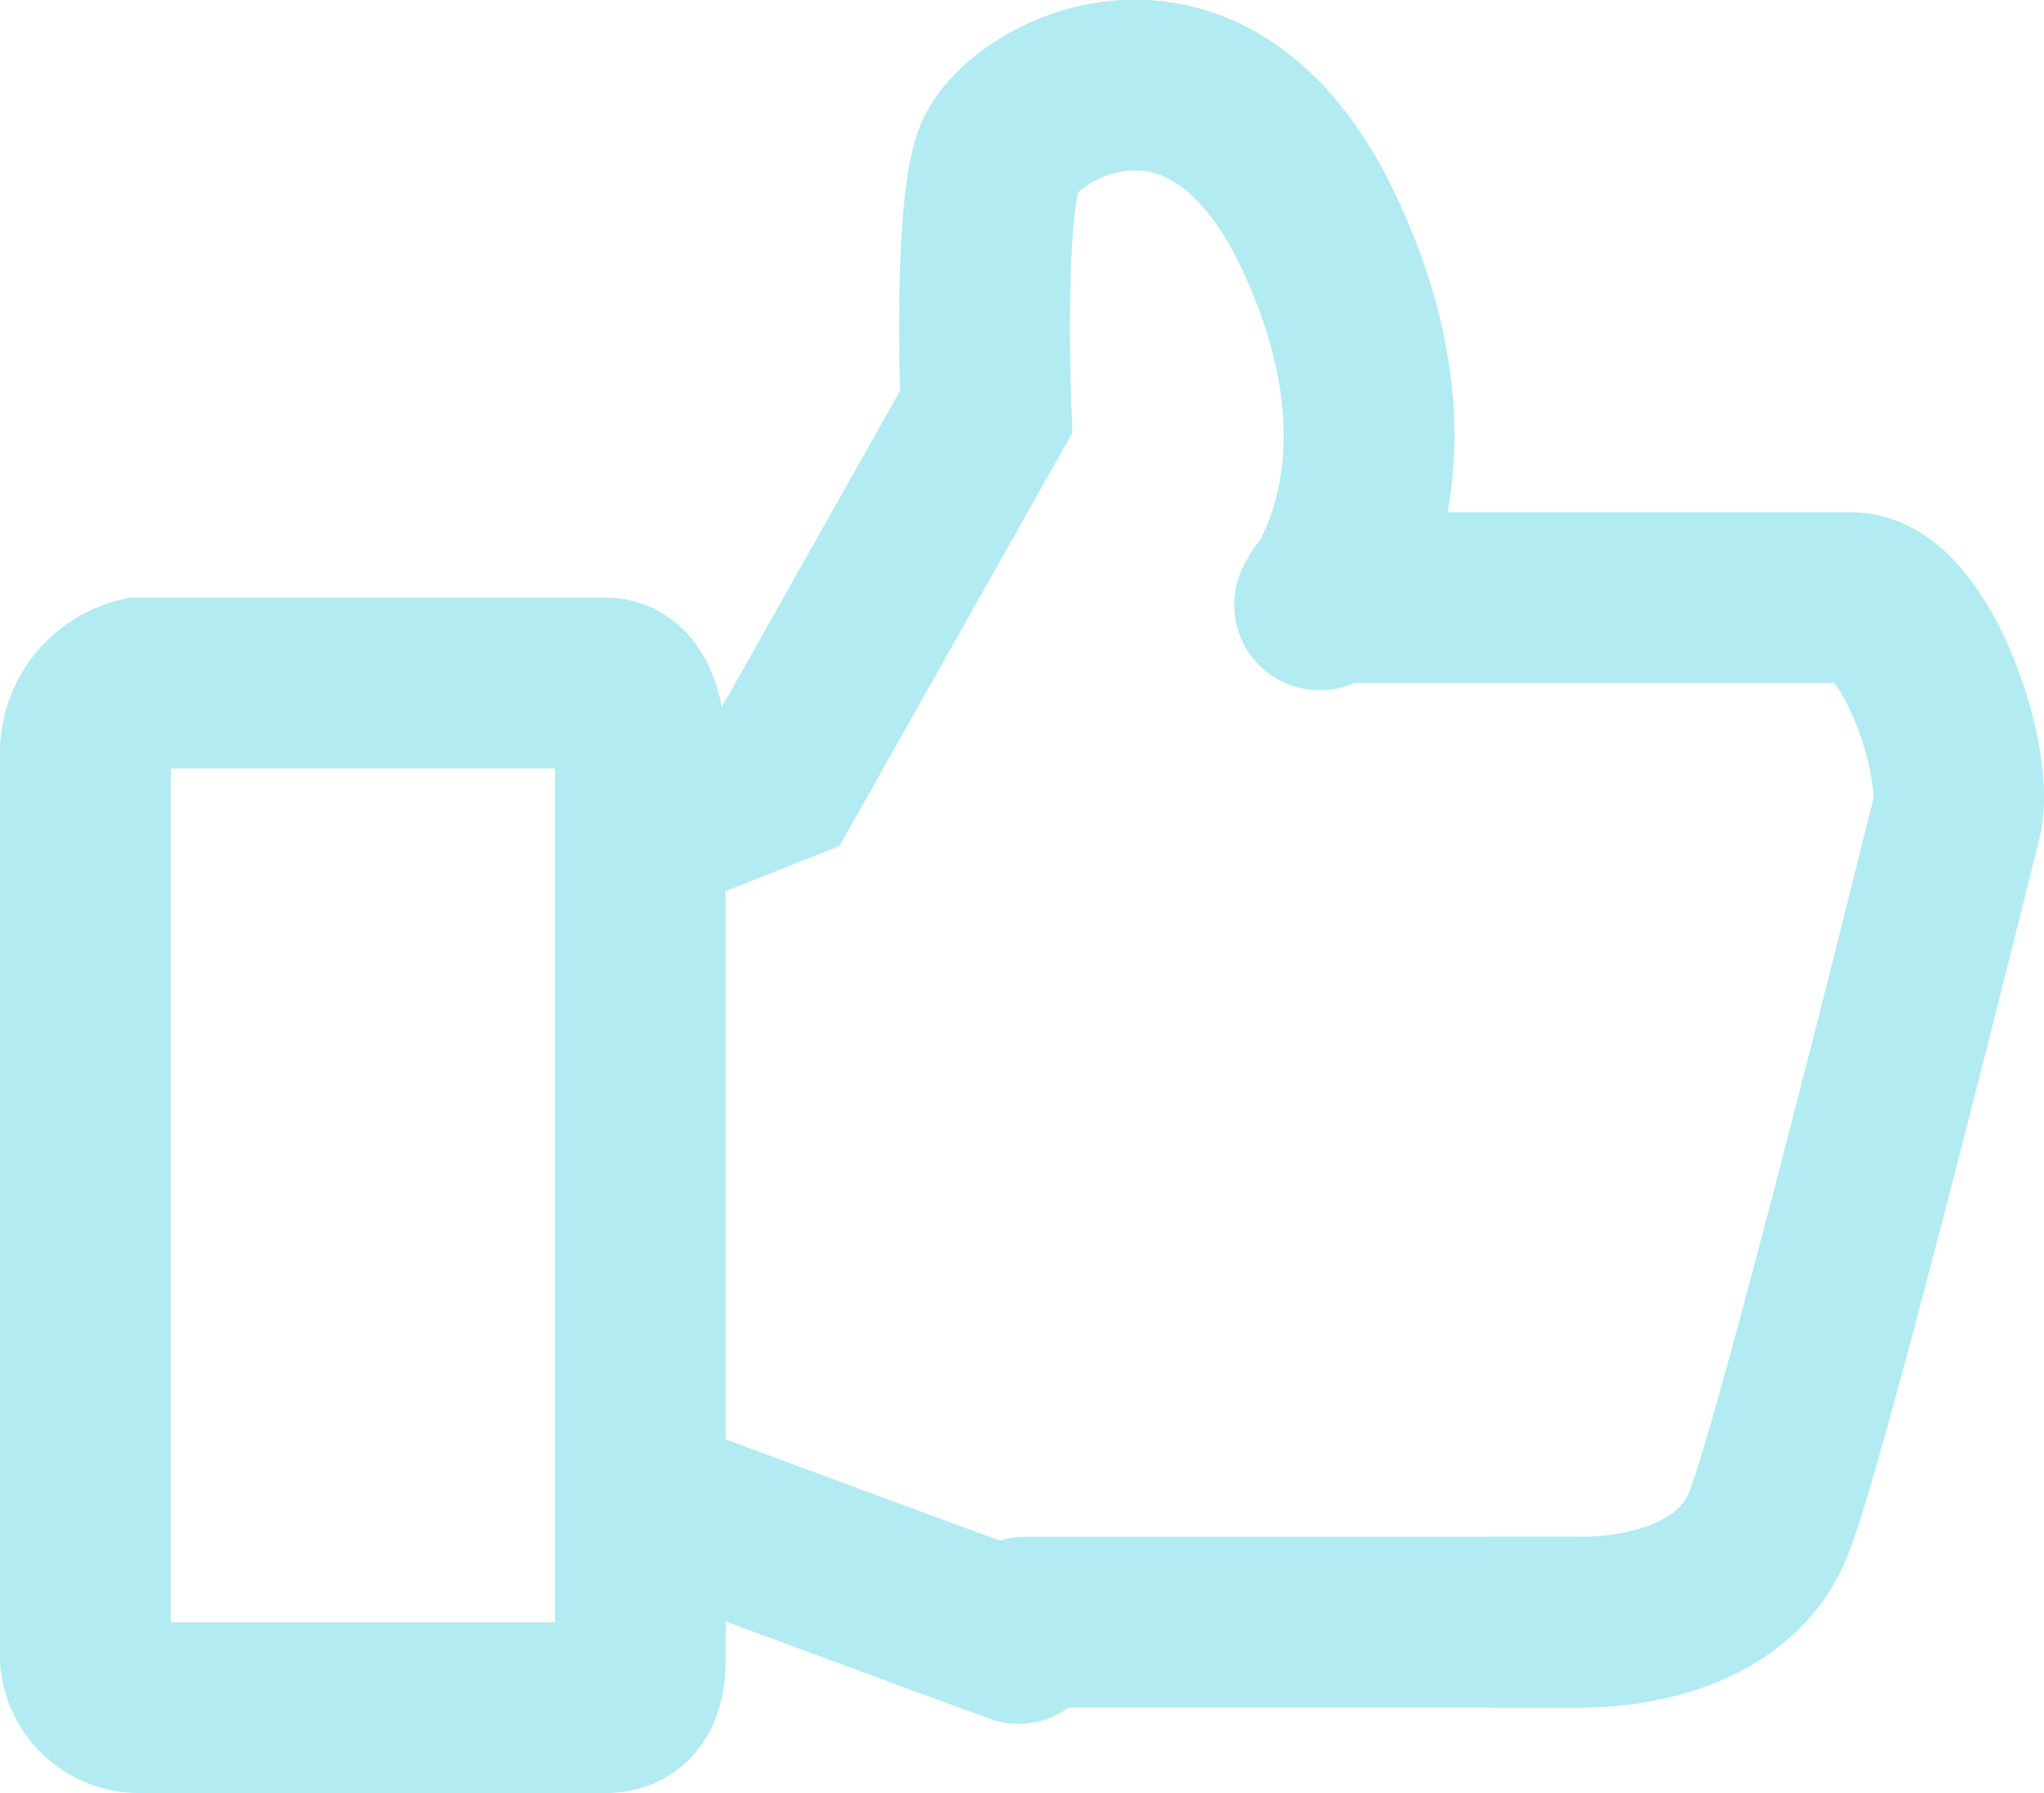 <svg id="Layer_1" data-name="Layer 1" xmlns="http://www.w3.org/2000/svg" viewBox="0 0 47.88 42">
    <defs>
        <style>
            .cls-1,
            .cls-2,
            .cls-3 {
                fill: none;
                stroke: #b2ebf2;
                stroke-width: 4px;
            }
            .cls-2,
            .cls-3 {
                stroke-linecap: round;
            }
            .cls-2 {
                stroke-linejoin: bevel;
            }
        </style>
    </defs>
    <title>tums</title>
    <g id="Page-1">
        <g id="Icon"><path id="Stroke-70" class="cls-1" d="M6,25.56A1.69,1.69,0,0,1,7.27,24H18.19c0.64,0,.81.94,0.81,1.56v21.3c0,0.63-.18,1.14-0.81,1.14H7.27A1.26,1.26,0,0,1,6,46.86V25.56H6Z" transform="translate(-4 -8)"/><path id="Stroke-72" class="cls-2" d="M35,22H47.37c1.47,0,2.76,3.75,2.47,5.13,0,0-3.54,14.31-4.4,16.53S41.7,46,41.08,46H39" transform="translate(-4 -8)"/><path id="Stroke-74" class="cls-3" d="M20,27.12l2.27-.9,4.83-8.57s-0.19-4.54.29-5.91,4.91-3.85,7.52,1.73,0,8.7,0,8.7" transform="translate(-4 -8)"/><path id="Stroke-76" class="cls-2" d="M27.86,46.38c-2.28-.83-8.13-3-8.13-3" transform="translate(-4 -8)"/><path id="Stroke-78" class="cls-3" d="M28,46H41" transform="translate(-4 -8)"/></g>
    </g>
</svg>
